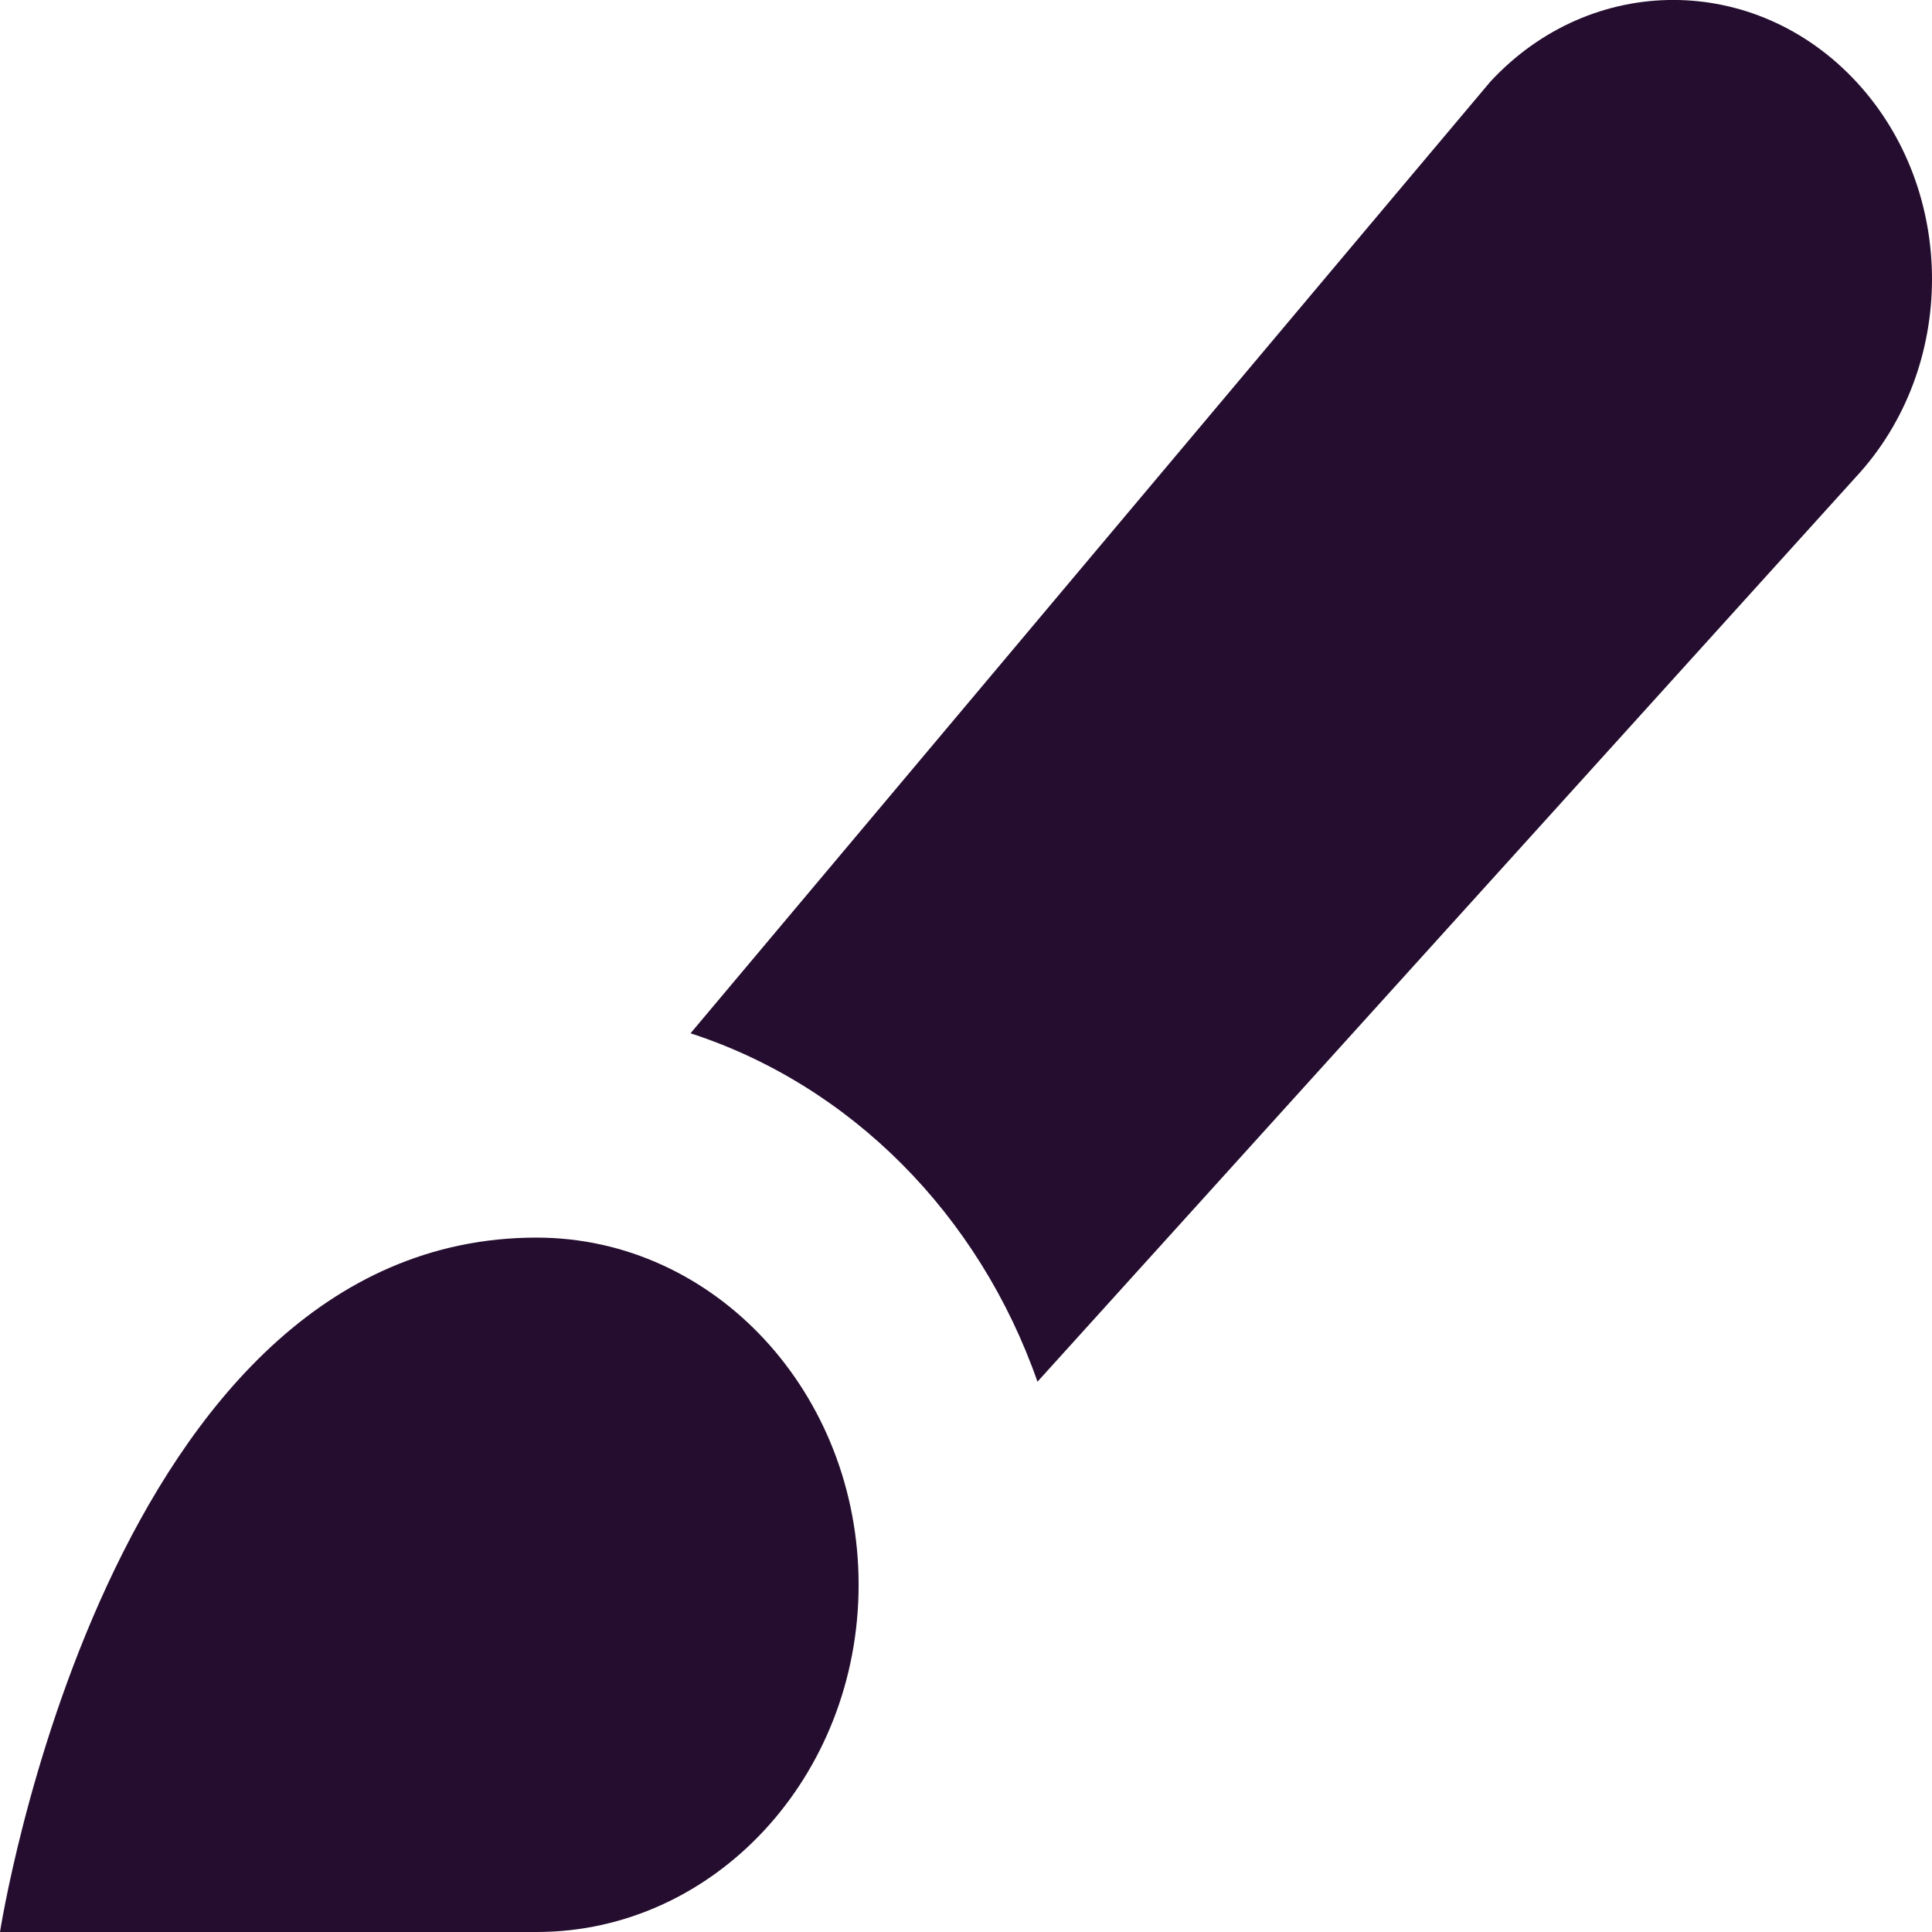 <svg width="12" height="12" viewBox="0 0 12 12" fill="none" xmlns="http://www.w3.org/2000/svg">
<path d="M3.333 7.687C4.438 7.687 5.333 8.652 5.333 9.843C5.333 11.034 4.438 12 3.333 12H0C0 12 0.667 7.687 3.333 7.687ZM6.444 8.582L11.528 2.962C12.156 2.285 12.158 1.186 11.53 0.508C10.902 -0.169 9.885 -0.17 9.257 0.507C9.236 0.53 4.289 6.418 4.289 6.418C5.283 6.741 6.08 7.542 6.444 8.582Z" fill="#250D2F"/>
</svg>
